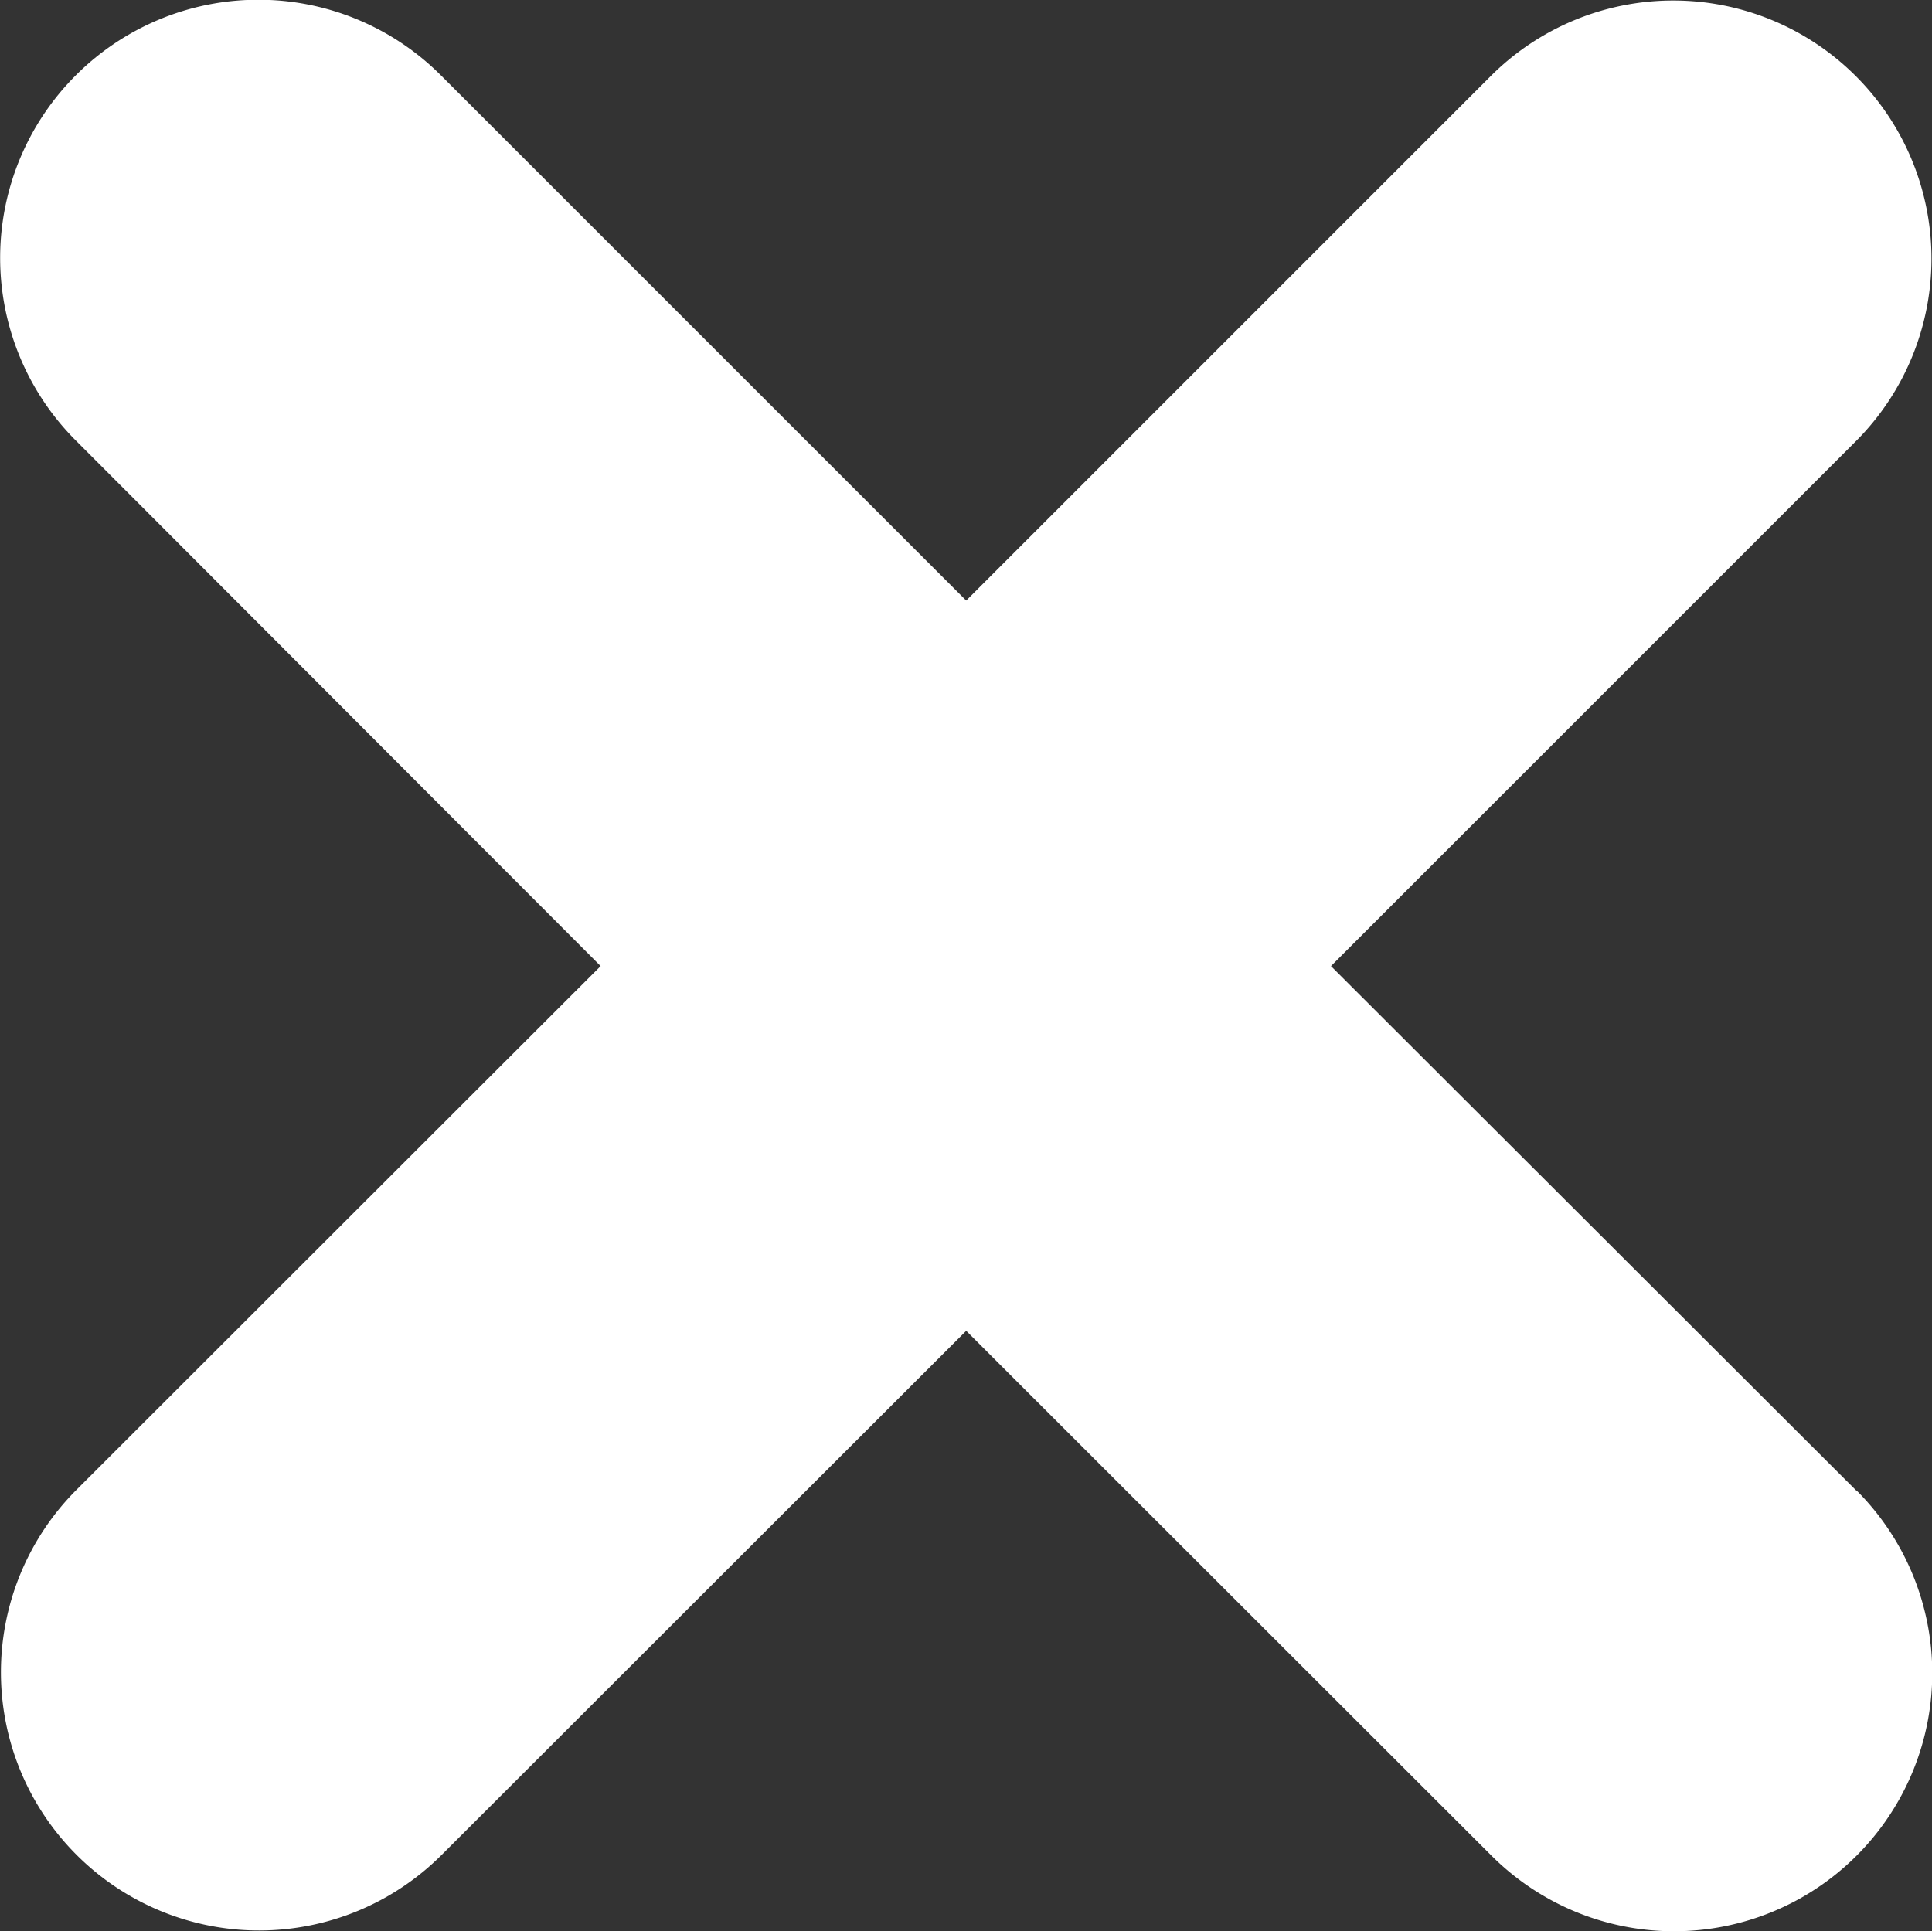 <svg xmlns="http://www.w3.org/2000/svg" width="4.947" height="4.946" viewBox="0 0 4.947 4.946">
  <rect x="0" y="0" width="4.947" height="4.946" fill="#333333" stroke="none"/>
  <path id="Fill-4" d="M11.479,10.536,10.134,9.193l1.344-1.344a.661.661,0,0,0-.935-.935L9.2,8.257,7.855,6.912a.661.661,0,1,0-.935.935L8.264,9.193,6.922,10.534a.661.661,0,0,0,.935.935L9.2,10.127l1.345,1.344a.661.661,0,0,0,.935-.935" transform="translate(-6.726 -6.719)" fill="#fff"/>
</svg>
